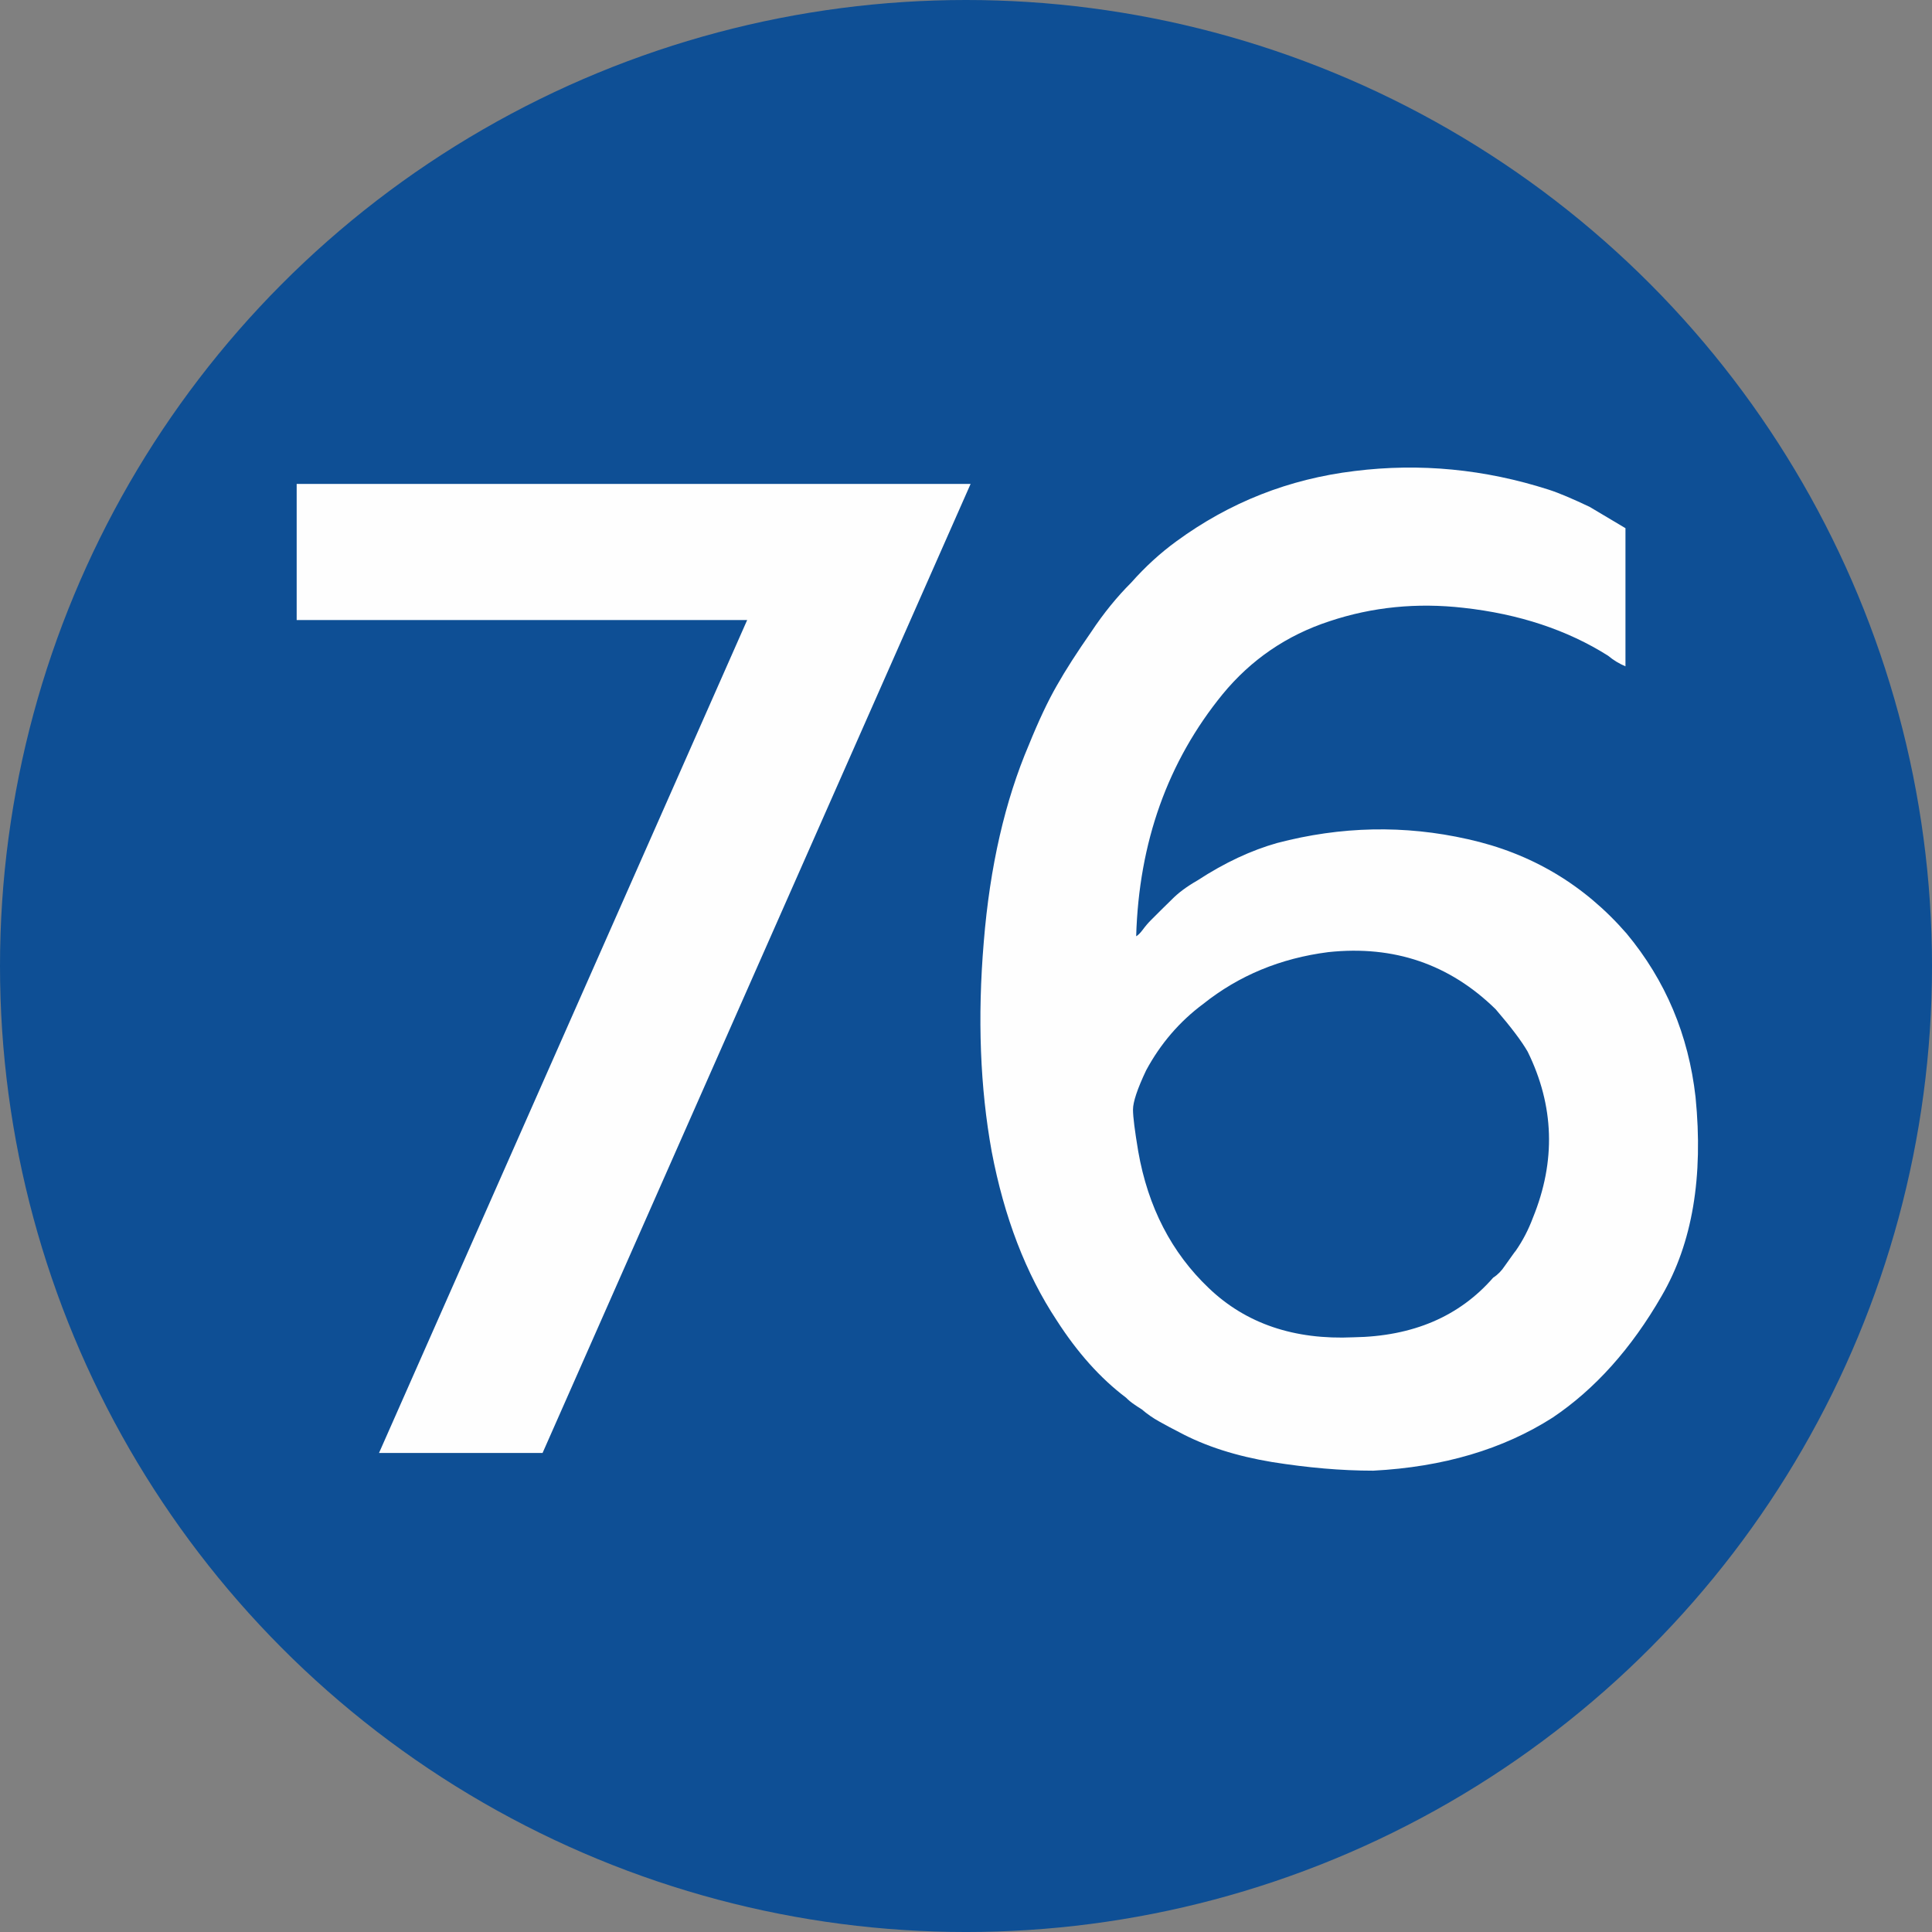 <?xml version="1.0" encoding="UTF-8"?>
<!DOCTYPE svg PUBLIC "-//W3C//DTD SVG 1.1//EN" "http://www.w3.org/Graphics/SVG/1.1/DTD/svg11.dtd">
<svg xmlns="http://www.w3.org/2000/svg" xml:space="preserve" width="591px" height="591px" version="1.1" style="shape-rendering:geometricPrecision; text-rendering:geometricPrecision; image-rendering:optimizeQuality; fill-rule:evenodd; clip-rule:evenodd"
viewBox="0 0 2081.31 2081.31"
 xmlns:xlink="http://www.w3.org/1999/xlink">
 <rect x="0" y="0" width="2081.31" height="2081.31" fill="#808080" stroke="none"/>
 <defs>
  <style type="text/css">
   <![CDATA[
    .fil0 {fill:#0E4F95}
    .fil1 {fill:#FEFEFE;fill-rule:nonzero}
   ]]>
  </style>
 </defs>
 <g id="Layer_x0020_1">
  <g id="_1912705281840">
   <circle class="fil0" cx="1040.66" cy="1040.66" r="1040.66"/>
  </g>
  <path class="fil1" d="M408.3 1565.27l396.61 -897.3 -485.31 0 0 -146.62 726 0 -461.11 1043.92 -176.19 0zm1342.77 -847.45c-6.84,-2.93 -12.95,-6.59 -18.81,-11.49 -43.74,-27.6 -95.8,-44.96 -155.91,-51.56 -49.6,-5.62 -97.74,-0.98 -143.93,14.42 -46.42,15.16 -84.79,41.55 -115.33,78.69 -59.14,72.57 -90.18,159.56 -93.11,260.73 1.95,-0.97 4.4,-3.42 7.33,-7.33 2.69,-3.67 5.62,-7.09 8.56,-10.01 7.57,-7.58 14.9,-14.92 22.23,-22 7.08,-7.33 16.38,-14.18 27.86,-20.77 29.57,-19.31 58.16,-32.5 85.77,-40.32 68.91,-18.09 137.33,-19.55 205.51,-4.15 68.42,15.14 125.36,49.11 171.06,101.65 42.02,50.59 66.7,109.23 74.28,176.18 8.55,86.02 -3.42,157.37 -36.41,214.07 -32.74,56.93 -72.09,100.68 -117.53,131.22 -53.52,34.21 -118.04,53.27 -193.3,57.19 -34.45,0 -70.62,-3.19 -108.98,-9.3 -38.12,-6.34 -71.6,-16.86 -100.2,-32.25 -7.57,-3.91 -14.66,-7.57 -21.5,-11.49 -6.6,-3.66 -12.95,-8.06 -18.57,-12.94 -2.93,-1.72 -5.62,-3.67 -8.56,-5.63 -2.92,-1.95 -5.86,-4.39 -8.54,-7.09 -27.86,-21.01 -52.54,-48.87 -74.53,-83.07 -33.48,-50.59 -56.7,-111.44 -70.14,-182.06 -12.46,-68.66 -15.39,-143.93 -8.55,-225.55 6.6,-81.62 22.97,-152.47 48.62,-212.59 10.51,-25.91 20.53,-47.17 30.07,-63.77 9.52,-16.87 21.99,-36.18 37.14,-57.93 13.43,-20.28 27.86,-37.87 43.01,-53.02 15.39,-17.35 31.52,-32.01 48.63,-44.48 57.42,-42.03 121.19,-67.19 192.06,-75.75 70.62,-8.79 140.27,-1.95 208.93,20.04 11.49,3.67 26.15,10.02 44.23,18.57l38.61 22.97 0 148.82zm-524.89 522.44c10.5,60.12 35.92,109.24 75.99,147.36 40.08,38.36 92.13,55.96 155.91,53.02 64.03,-0.98 114.12,-22.48 150.52,-64.26 4.66,-2.93 9.05,-7.33 12.71,-12.95 6.85,-9.54 10.51,-14.91 11.49,-15.88 7.83,-11.24 13.93,-23.22 18.58,-35.68 24.92,-61.09 22.96,-120.71 -5.62,-178.88 -6.6,-11.49 -18.09,-26.64 -34.46,-45.69 -49.61,-48.63 -109.73,-69.15 -180.35,-61.59 -51.55,6.6 -96.28,25.18 -134.64,55.72 -25.66,19.06 -46.18,43.01 -61.58,71.6 -9.52,20.04 -14.17,34.21 -14.17,42.28 0,8.06 1.95,22.97 5.62,44.95z"/>
 </g>
</svg>
